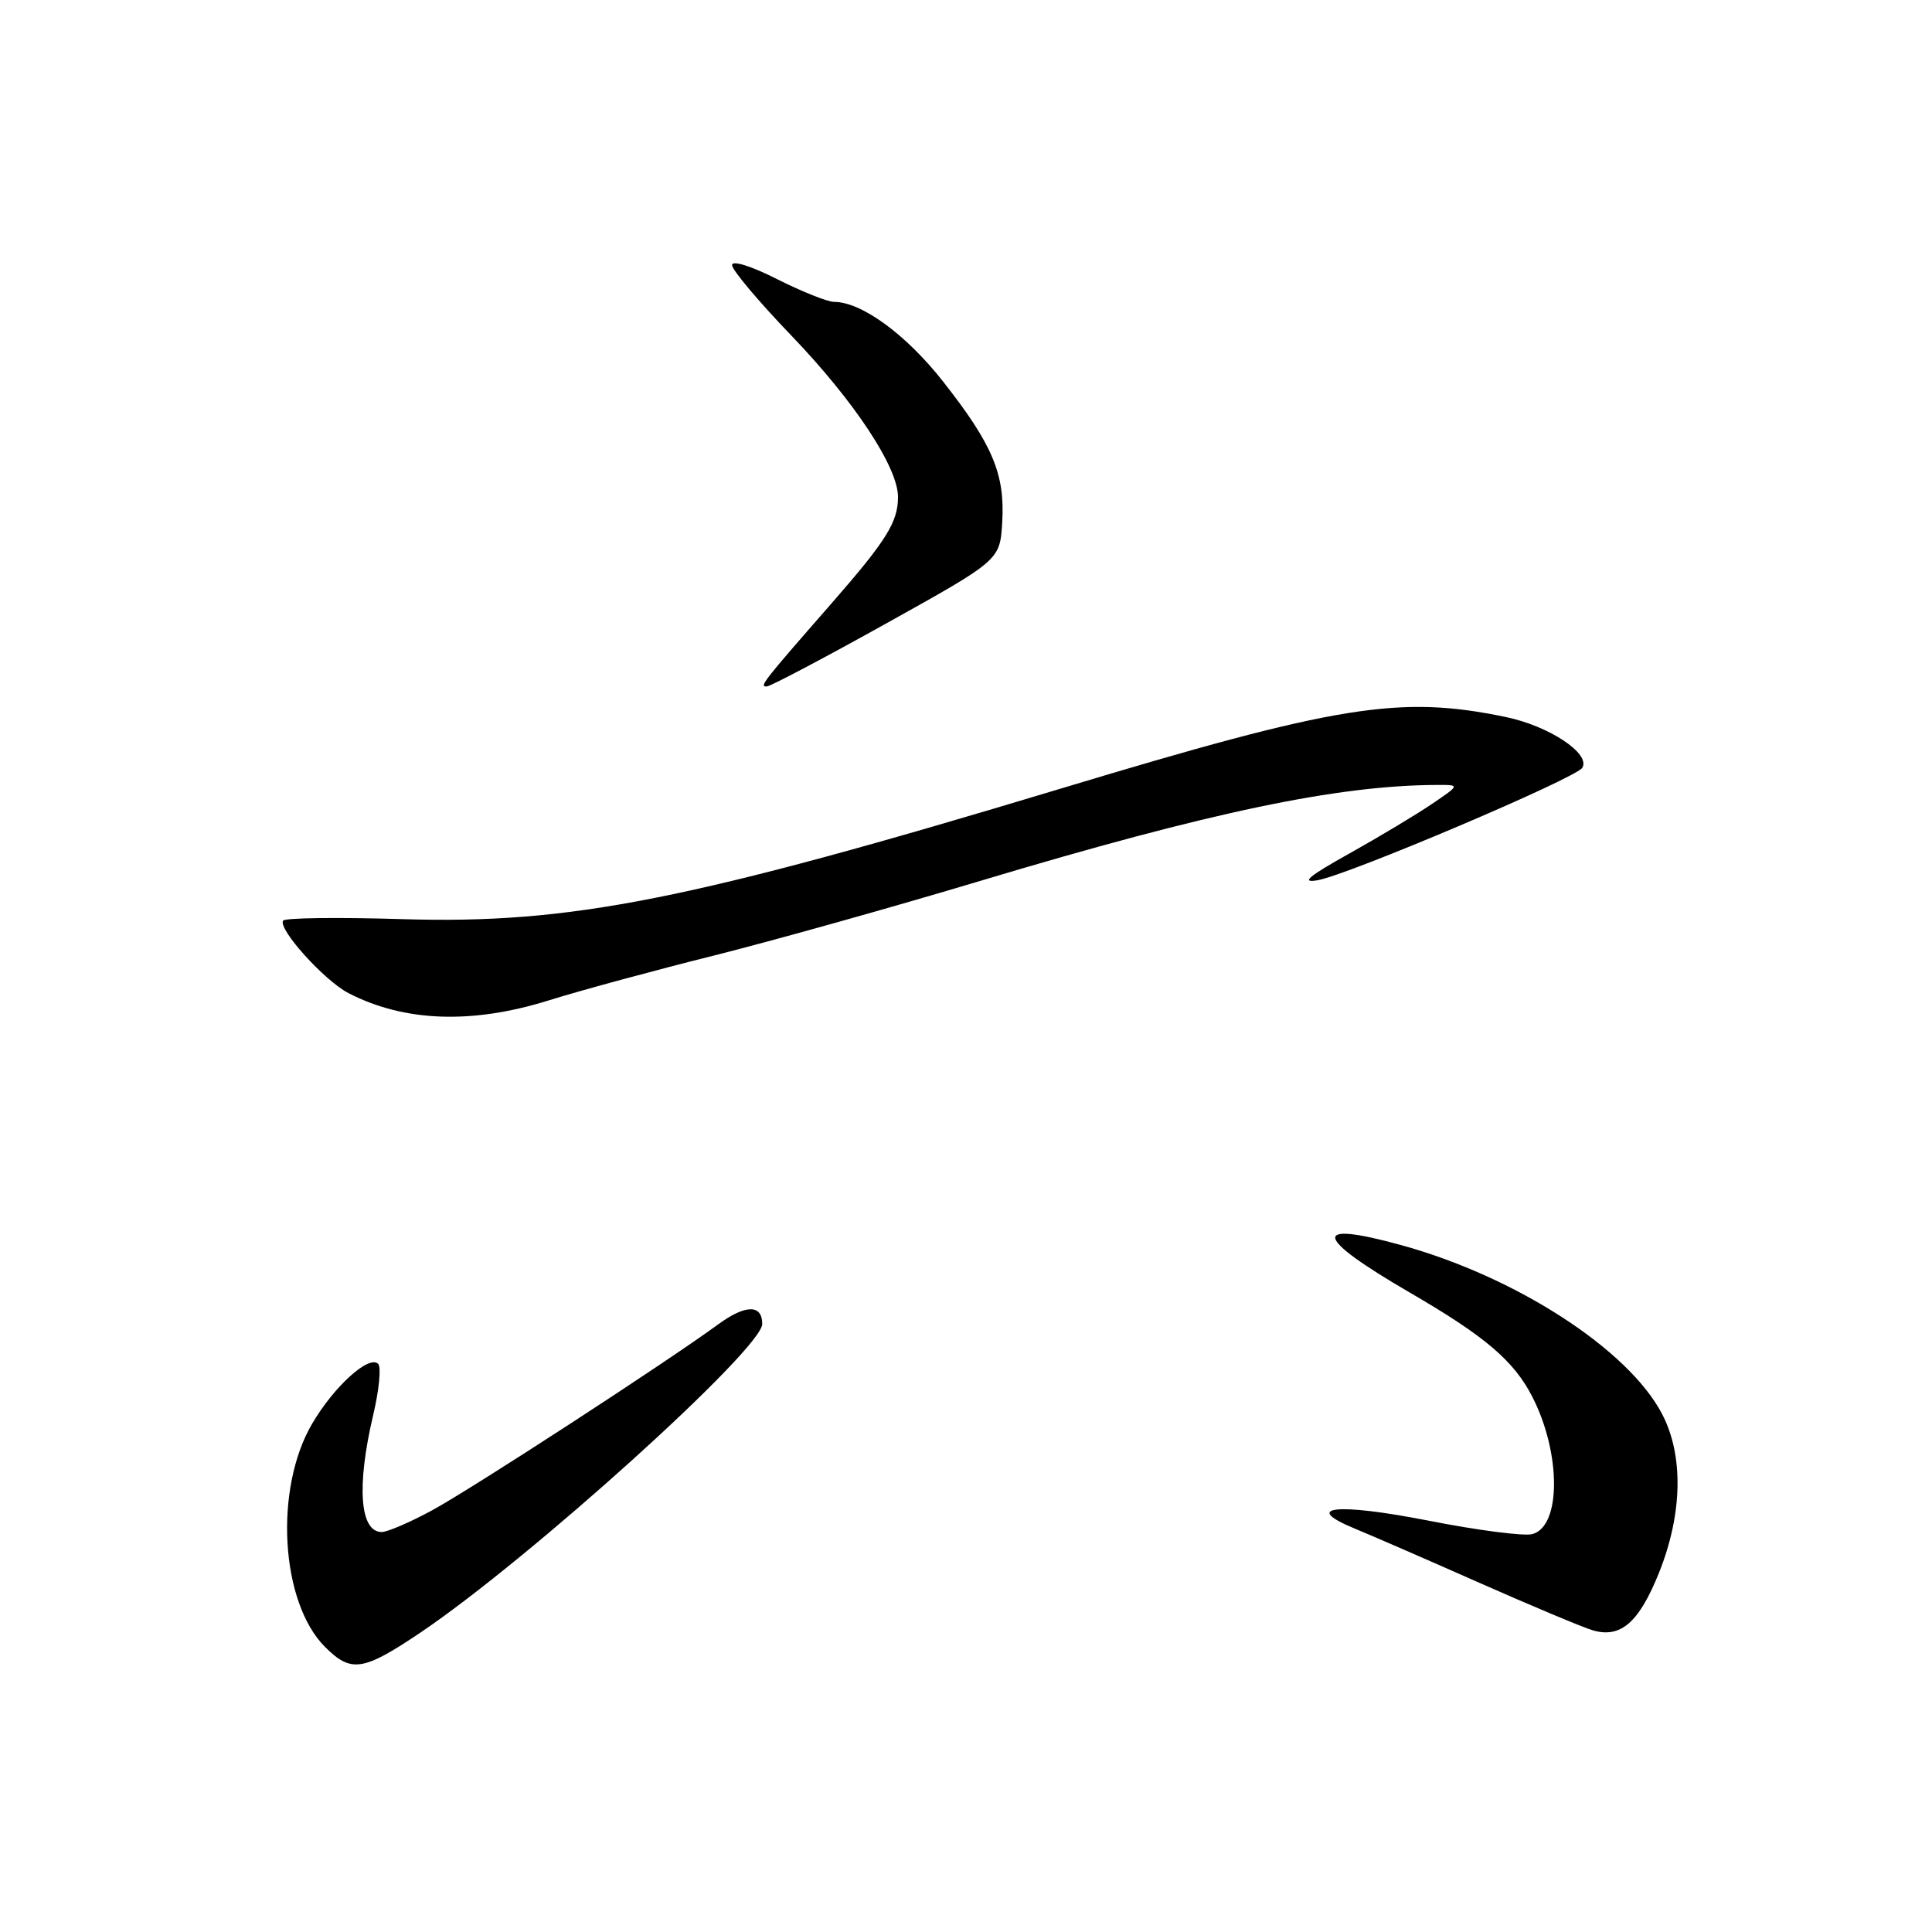 <?xml version="1.0" encoding="UTF-8" standalone="no"?>
<!DOCTYPE svg PUBLIC "-//W3C//DTD SVG 1.1//EN" "http://www.w3.org/Graphics/SVG/1.1/DTD/svg11.dtd" >
<svg xmlns="http://www.w3.org/2000/svg" xmlns:xlink="http://www.w3.org/1999/xlink" version="1.1" viewBox="0 0 256 256">
 <g >
 <path fill="currentColor"
d=" M 55.69 216.34 C 70.13 206.61 101.00 178.74 101.00 175.43 C 101.00 172.82 98.78 172.84 95.17 175.48 C 88.24 180.55 62.50 197.28 57.23 200.14 C 54.33 201.71 51.34 203.00 50.58 203.00 C 47.67 203.00 47.23 196.90 49.45 187.50 C 50.23 184.20 50.53 181.15 50.11 180.72 C 48.90 179.50 44.25 183.71 41.36 188.65 C 36.29 197.30 37.16 212.32 43.07 218.23 C 46.53 221.68 48.09 221.45 55.69 216.34 Z  M 219.83 208.39 C 222.95 200.60 223.10 192.85 220.24 187.37 C 215.76 178.79 200.85 169.15 185.61 164.97 C 173.63 161.68 174.05 163.85 186.82 171.28 C 196.81 177.08 200.61 180.32 203.06 185.12 C 206.88 192.61 206.86 202.28 203.03 203.28 C 201.93 203.57 195.74 202.77 189.26 201.49 C 177.05 199.10 172.38 199.61 179.57 202.57 C 181.73 203.46 189.12 206.67 196.00 209.72 C 202.88 212.76 209.62 215.59 211.00 216.01 C 214.73 217.13 217.16 215.03 219.83 208.39 Z  M 72.70 132.56 C 76.99 131.22 86.80 128.56 94.50 126.64 C 102.20 124.71 118.17 120.24 130.00 116.69 C 160.29 107.61 177.27 104.04 190.48 104.01 C 193.46 104.00 193.46 104.00 189.75 106.52 C 187.71 107.91 182.76 110.88 178.77 113.11 C 173.41 116.10 172.30 117.03 174.57 116.64 C 178.58 115.96 208.80 103.13 209.66 101.74 C 210.81 99.88 205.28 96.20 199.53 95.01 C 185.48 92.09 177.31 93.40 140.50 104.51 C 91.23 119.37 75.58 122.47 53.28 121.79 C 44.83 121.53 37.73 121.62 37.51 121.99 C 36.82 123.11 42.98 129.94 46.17 131.59 C 53.55 135.41 62.53 135.74 72.70 132.56 Z  M 117.50 82.57 C 132.50 74.22 132.50 74.22 132.80 69.20 C 133.18 62.83 131.52 58.89 124.96 50.55 C 120.06 44.31 114.15 40.00 110.51 40.00 C 109.65 40.00 106.26 38.64 102.97 36.99 C 99.52 35.24 97.00 34.46 97.00 35.13 C 97.00 35.77 100.56 40.00 104.92 44.53 C 113.21 53.17 118.97 61.89 118.99 65.82 C 119.00 69.16 117.49 71.59 110.14 80.00 C 101.03 90.42 100.57 91.00 101.60 90.96 C 102.09 90.94 109.25 87.17 117.50 82.57 Z "/>
</g>
</svg>